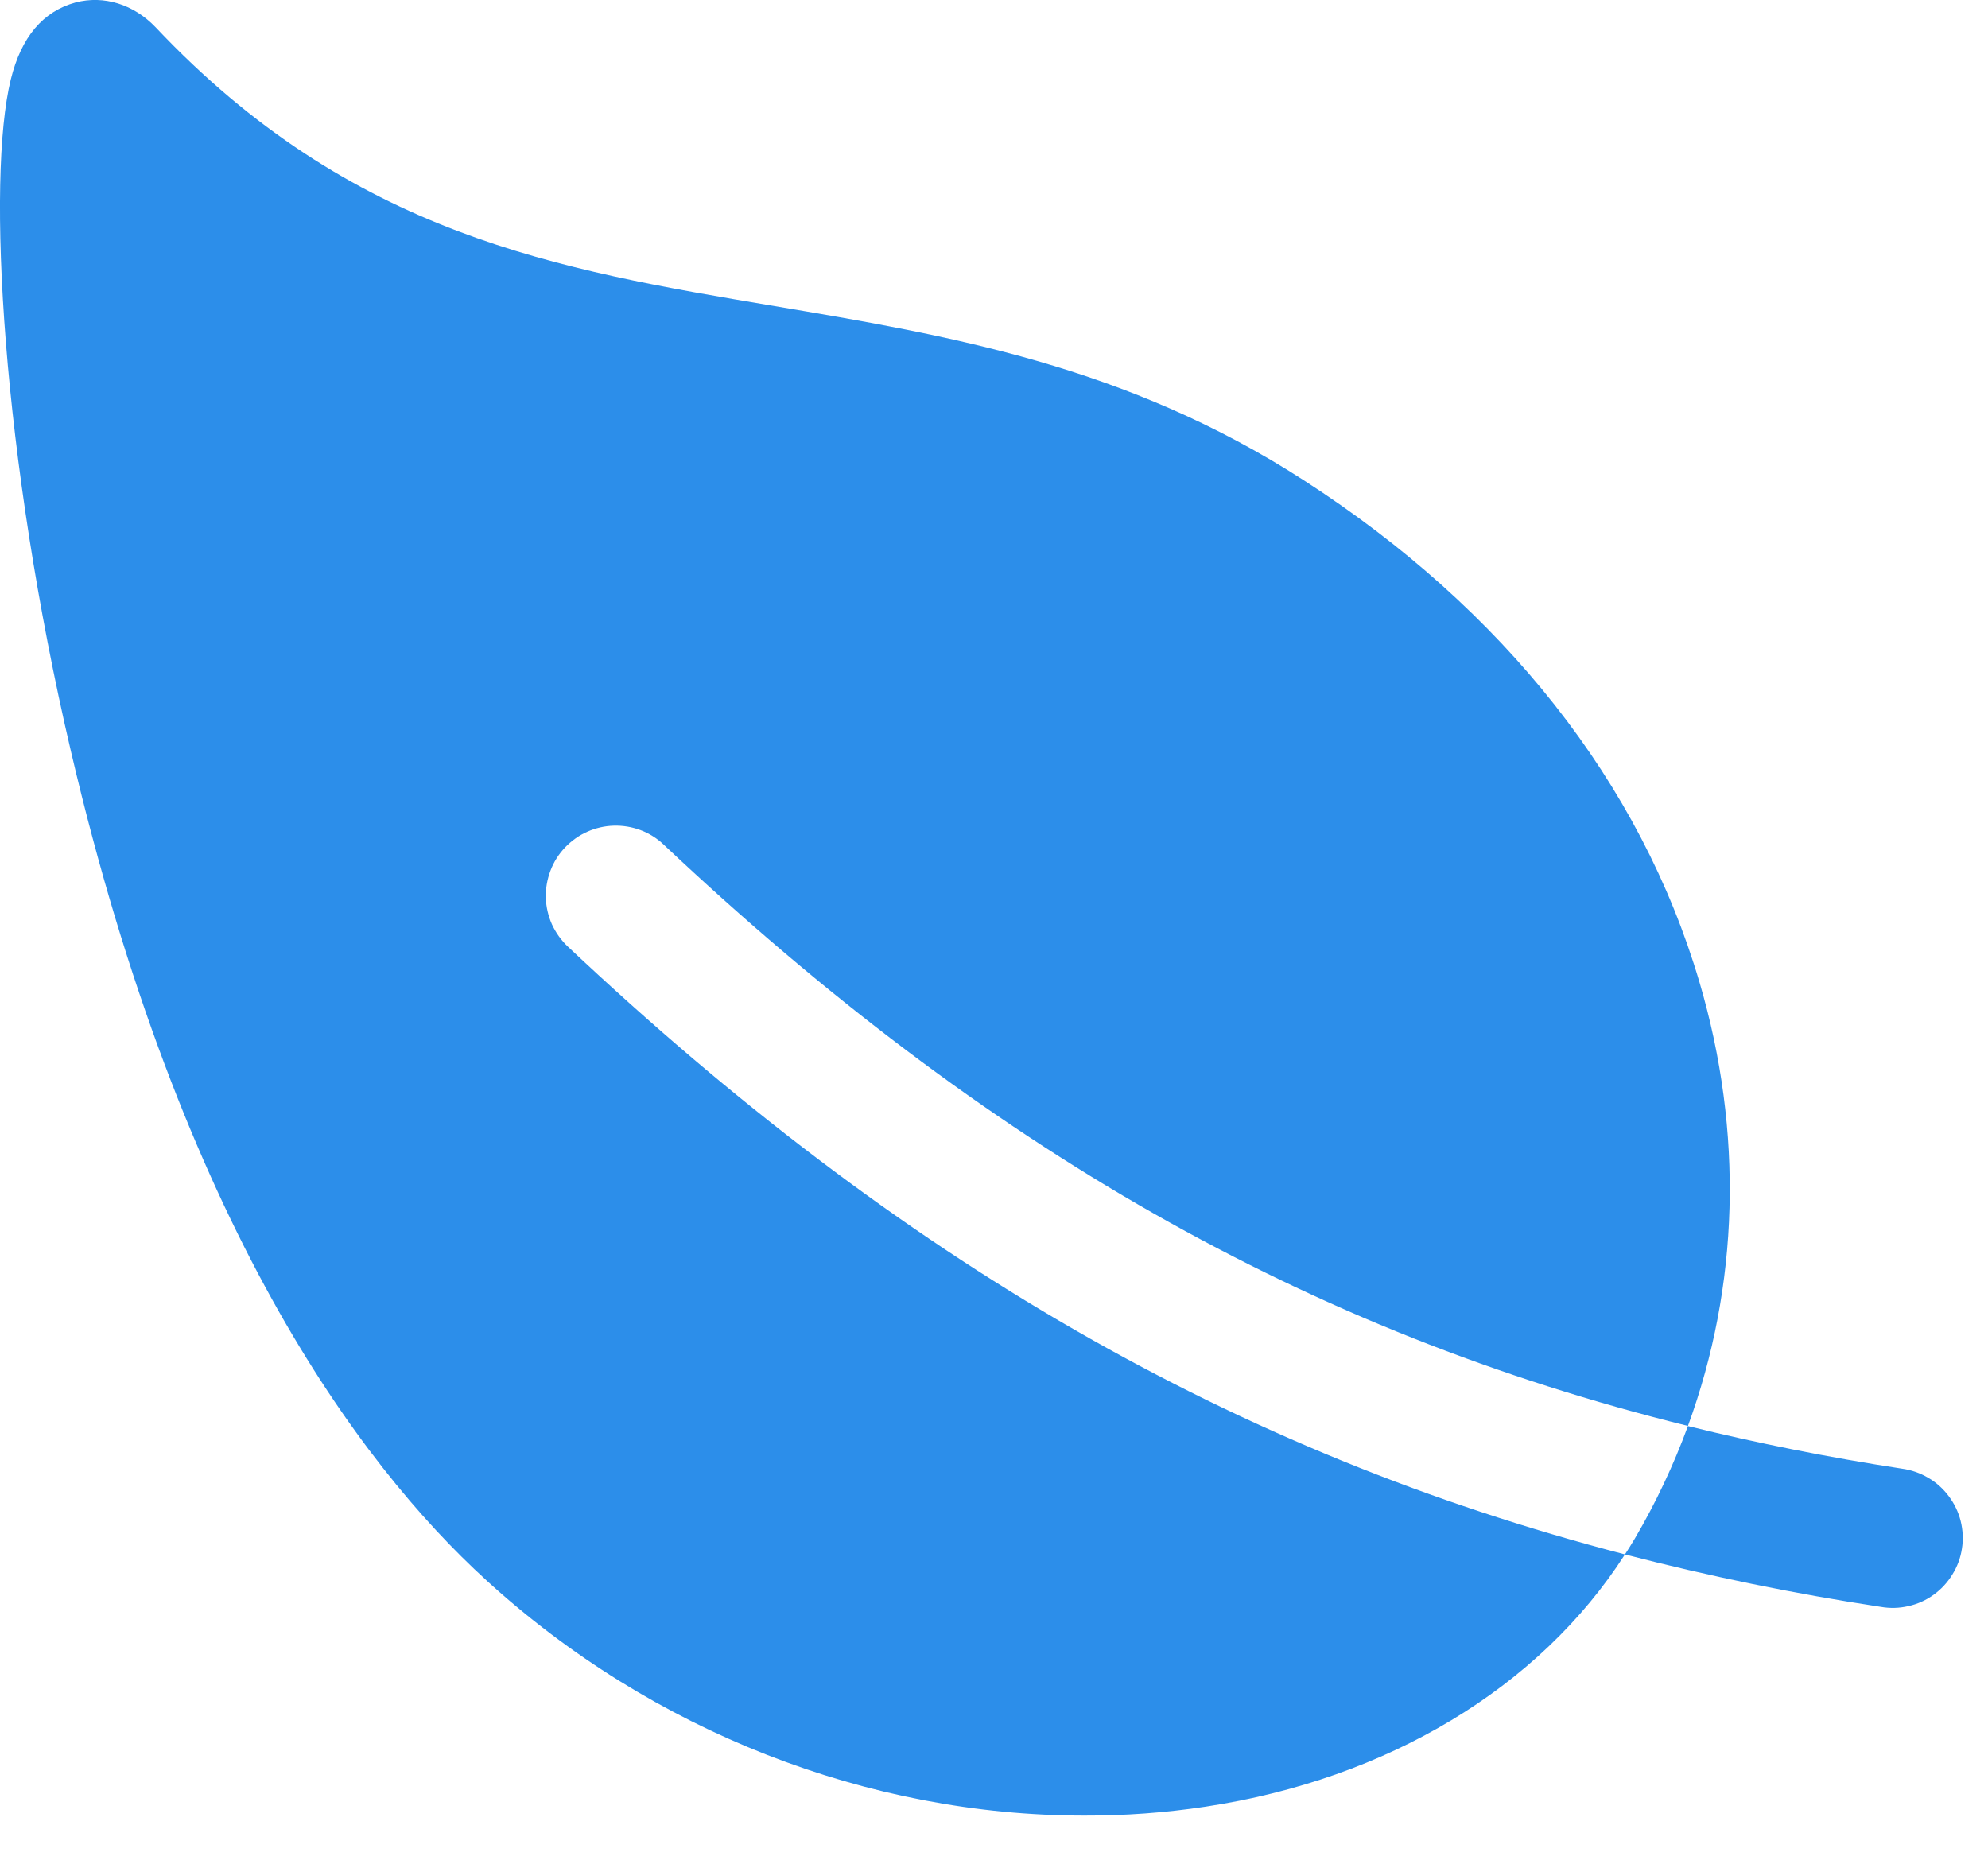 <svg width="16" height="15" viewBox="0 0 16 15" fill="none" xmlns="http://www.w3.org/2000/svg">
<path d="M4.547 6.821C4.598 6.768 4.658 6.724 4.726 6.694C4.793 6.664 4.866 6.647 4.94 6.645C5.014 6.643 5.087 6.655 5.156 6.681C5.225 6.707 5.289 6.747 5.342 6.798C7.931 9.236 10.528 10.72 13.585 11.476C13.997 10.351 14.034 9.113 13.678 7.905C13.205 6.302 12.105 4.905 10.496 3.867C9.06 2.939 7.625 2.698 6.237 2.464C4.486 2.17 2.831 1.891 1.252 0.219C1.076 0.035 0.837 -0.04 0.608 0.02C0.347 0.091 0.171 0.297 0.087 0.639C-0.11 1.439 0.017 3.681 0.571 6.047C1.46 9.849 2.879 11.773 3.913 12.717C5.248 13.937 6.993 14.612 8.726 14.612C9.053 14.613 9.38 14.589 9.703 14.54C11.169 14.318 12.39 13.582 13.078 12.51C9.932 11.692 7.244 10.135 4.57 7.618C4.516 7.567 4.473 7.506 4.442 7.439C4.412 7.371 4.395 7.298 4.393 7.224C4.391 7.15 4.404 7.077 4.43 7.008C4.456 6.938 4.496 6.875 4.547 6.821ZM15.308 11.82C14.716 11.729 14.143 11.615 13.585 11.477C13.47 11.79 13.328 12.092 13.159 12.38C13.133 12.424 13.106 12.467 13.078 12.51C13.757 12.686 14.444 12.827 15.137 12.932C15.211 12.945 15.286 12.943 15.359 12.926C15.432 12.91 15.501 12.879 15.562 12.835C15.623 12.791 15.674 12.736 15.713 12.672C15.753 12.608 15.779 12.538 15.79 12.464C15.802 12.39 15.798 12.314 15.78 12.241C15.762 12.169 15.729 12.101 15.684 12.041C15.639 11.981 15.583 11.93 15.518 11.893C15.454 11.855 15.382 11.83 15.308 11.82H15.308Z" fill="#2C8EEA"/>
</svg>
